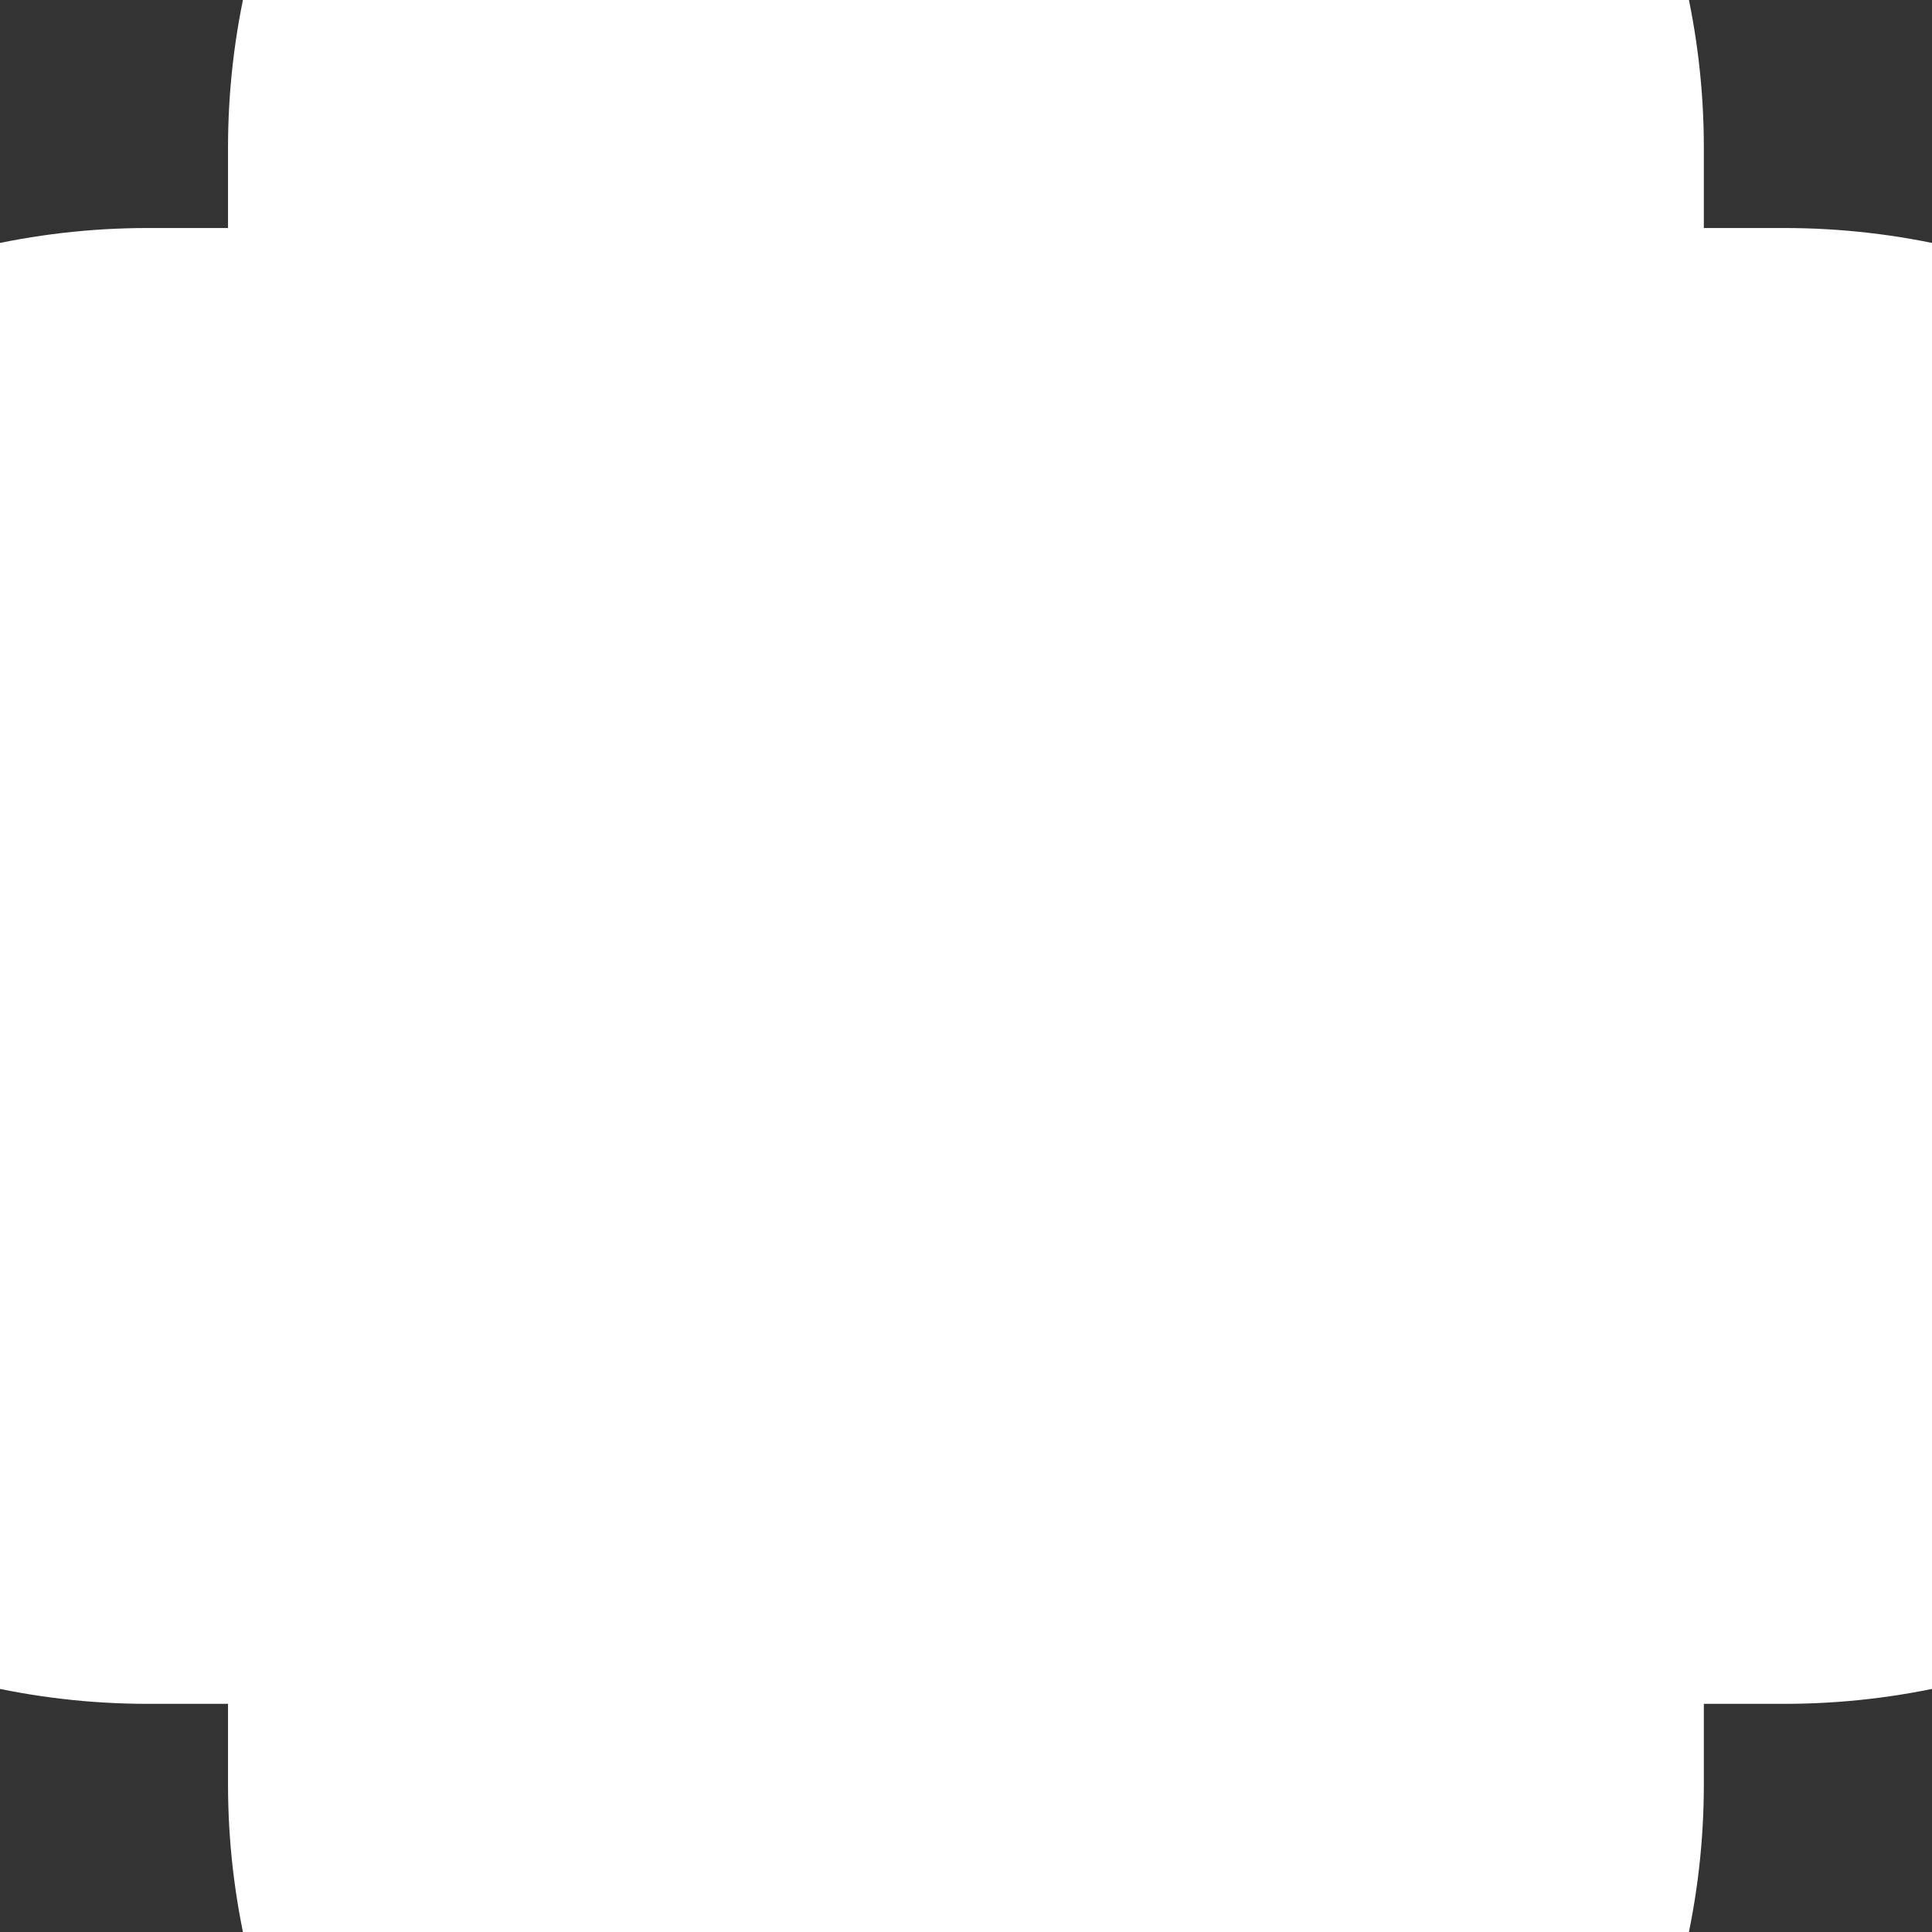 <svg xmlns="http://www.w3.org/2000/svg" width="13.091" height="13.091" viewBox="0 0 13.091 13.091">
  <rect x="0" y="0" width="13.091" height="13.091" fill="#333333" stroke="none"/>
  <g id="Icon_feather-plus" data-name="Icon feather-plus" transform="translate(1 1)">
    <path id="Tracé_3" data-name="Tracé 3" d="M5,2.083V13.174" transform="translate(0.545 -2.083)" fill="none" stroke="#fff" stroke-linecap="round" stroke-linejoin="round" stroke-width="10"/>
    <path id="Tracé_4" data-name="Tracé 4" d="M2.083,5H13.174" transform="translate(-2.083 0.545)" fill="none" stroke="#fff" stroke-linecap="round" stroke-linejoin="round" stroke-width="10"/>
  </g>
</svg>
